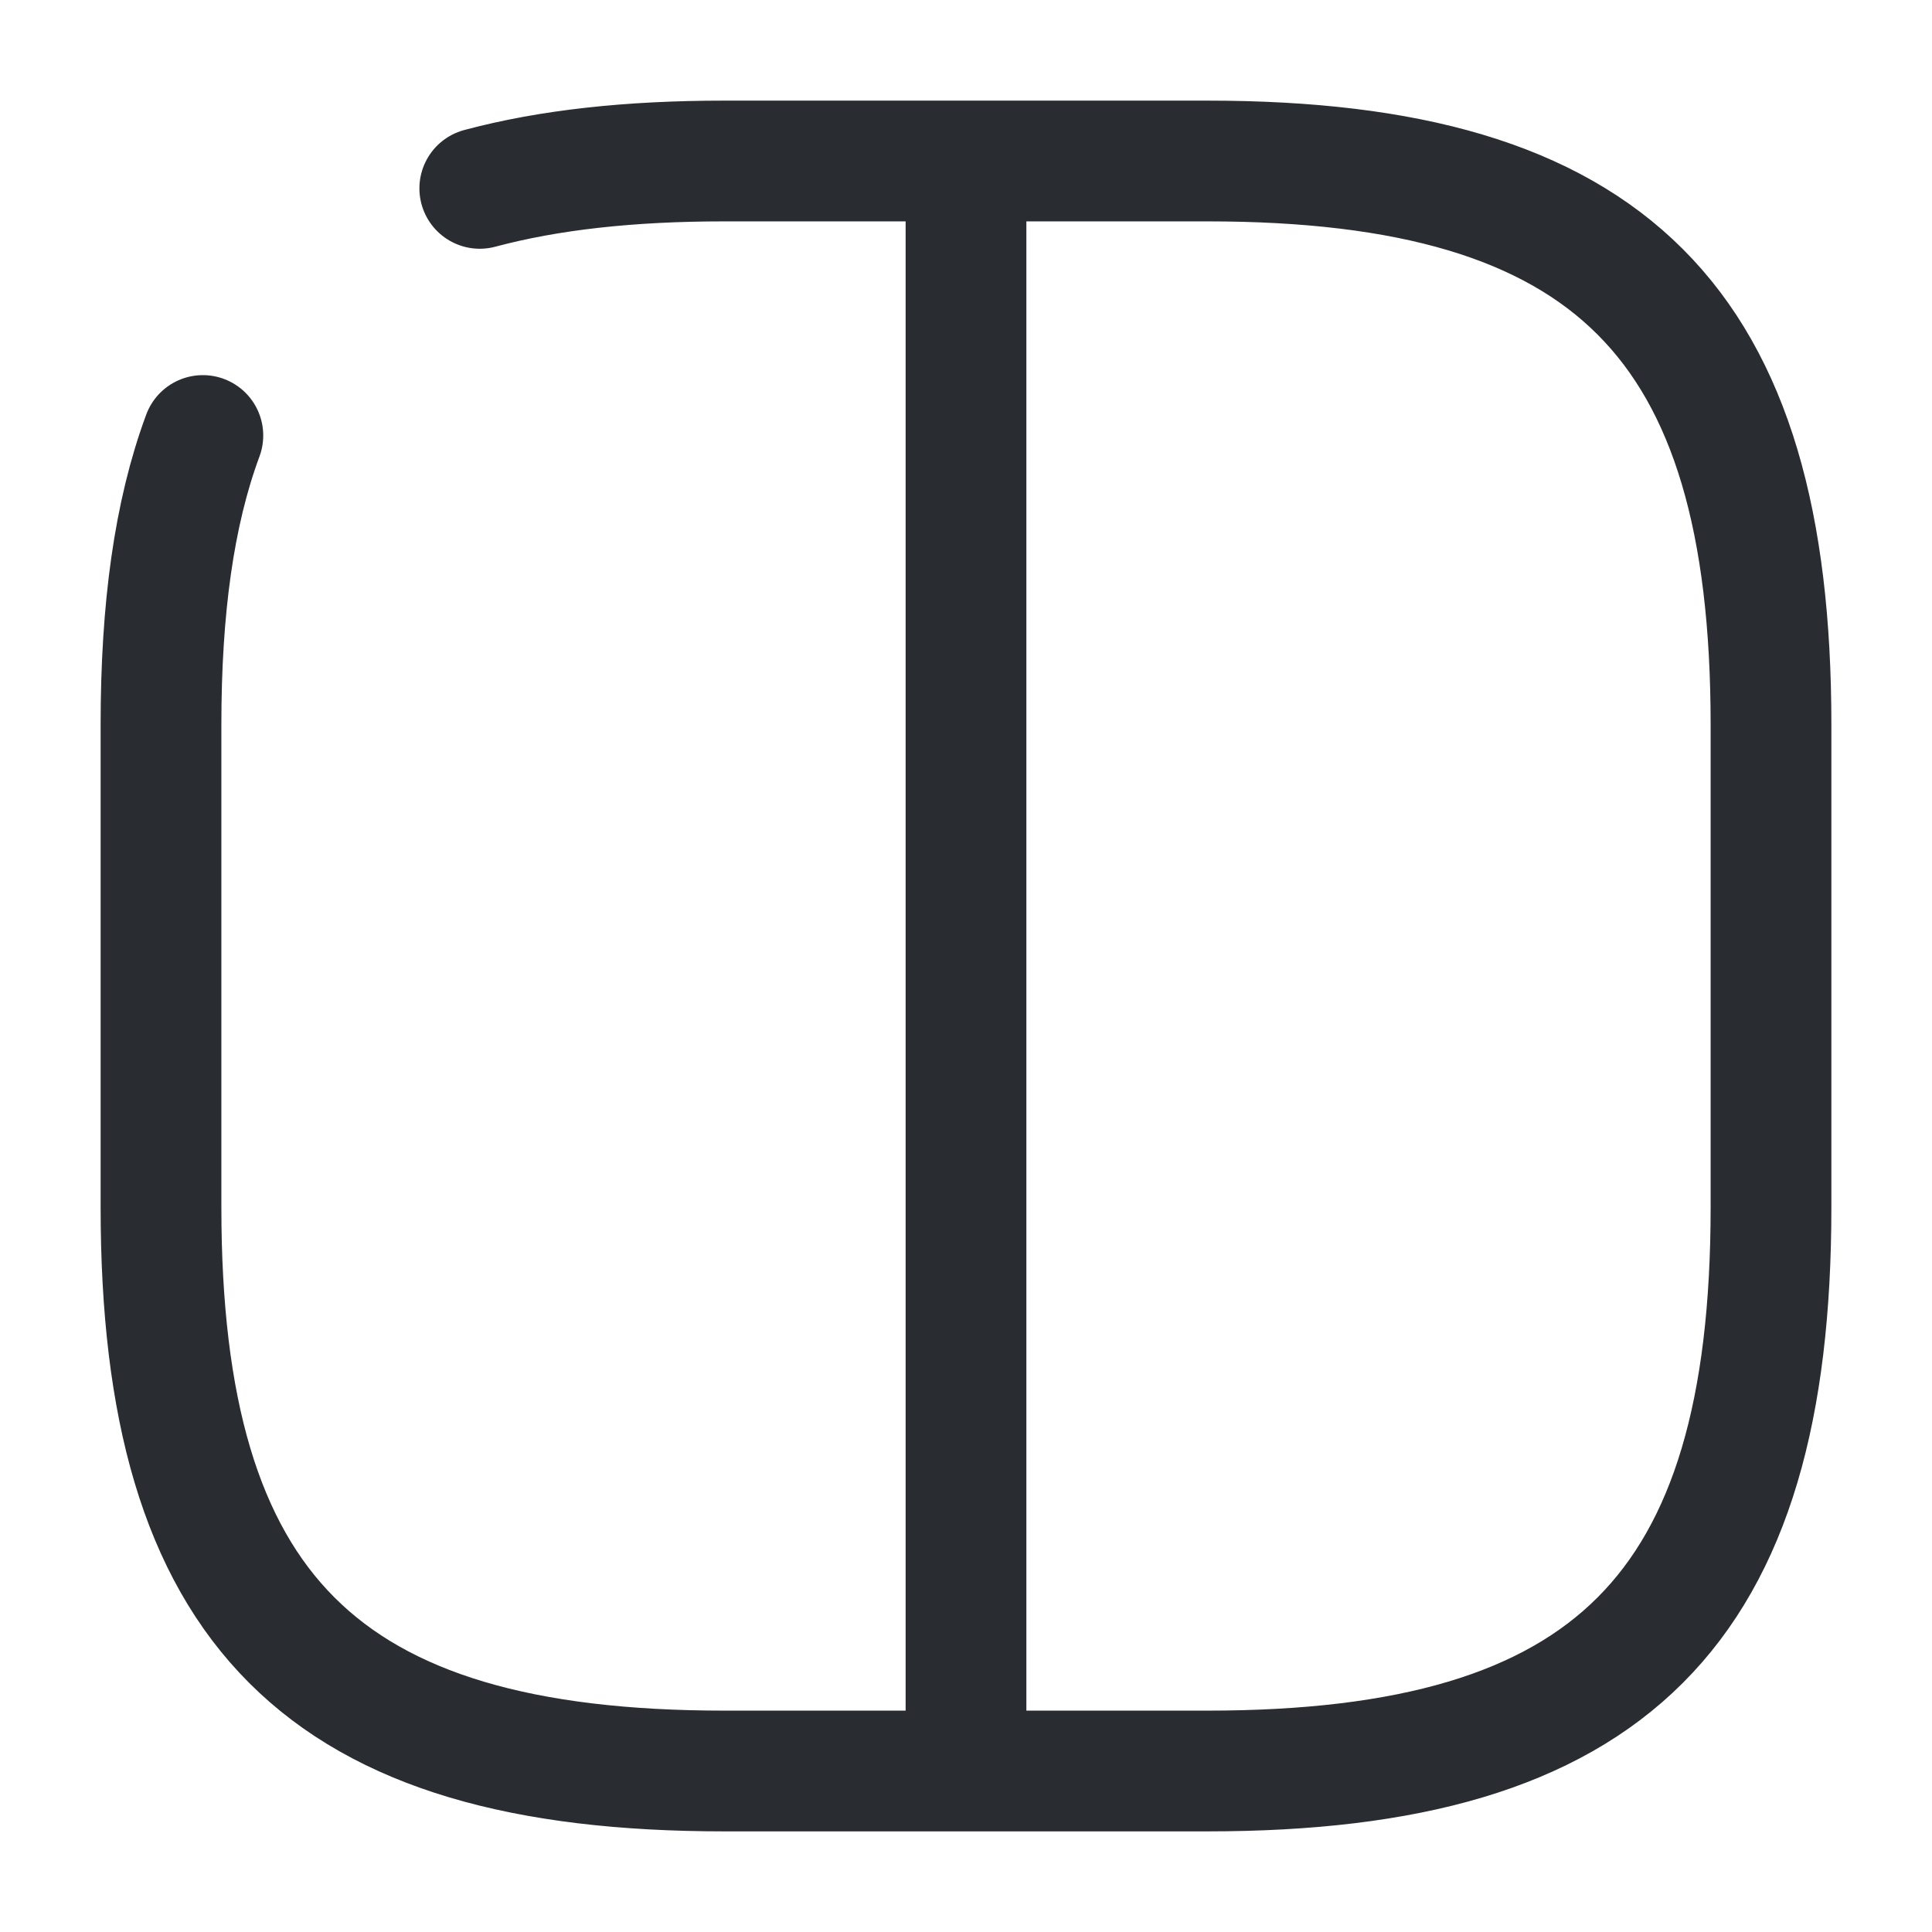 <svg viewBox="0 0 24 24" fill="none" xmlns="http://www.w3.org/2000/svg" height="1em" width="1em">
  <path d="M12 2v20M2.52 5.41C2.16 6.38 2 7.57 2 9v6c0 5 2 7 7 7h6c5 0 7-2 7-7V9c0-5-2-7-7-7H9c-1.18 0-2.18.11-3.04.34" stroke="#292D32" stroke-width="1.5" stroke-linecap="round" stroke-linejoin="round"/>
</svg>

